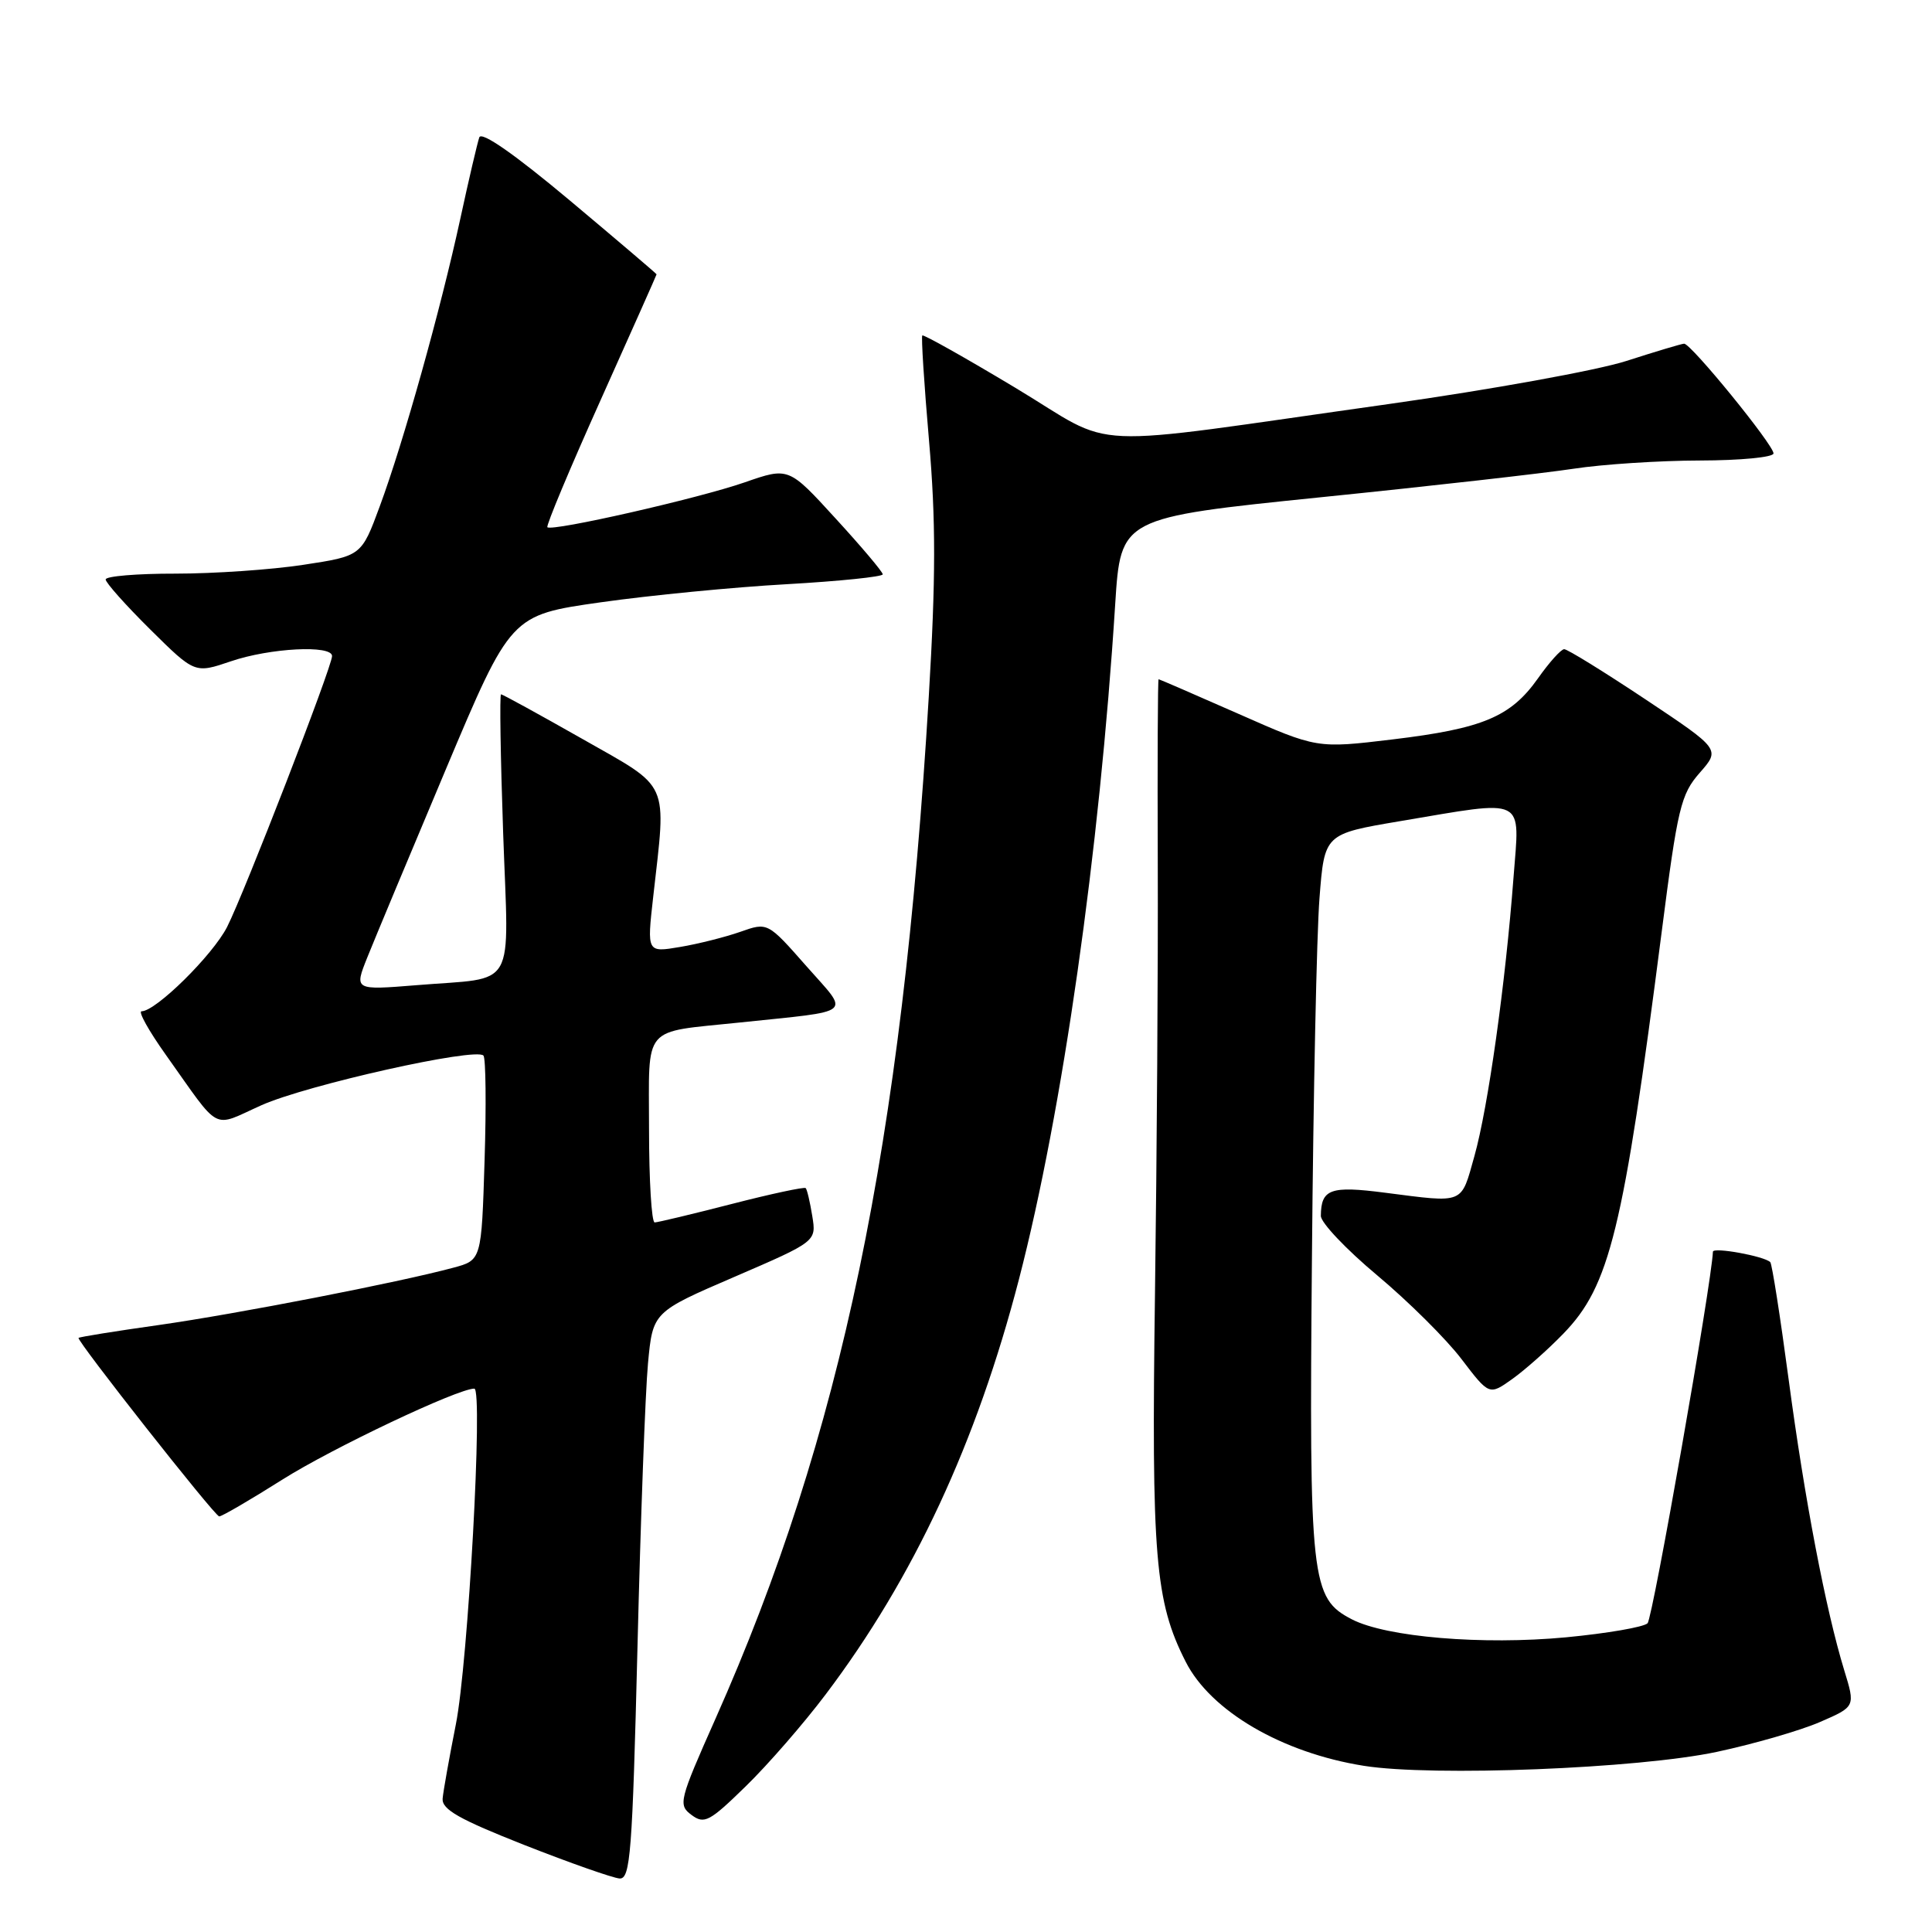 <?xml version="1.0" encoding="UTF-8" standalone="no"?>
<!DOCTYPE svg PUBLIC "-//W3C//DTD SVG 1.1//EN" "http://www.w3.org/Graphics/SVG/1.1/DTD/svg11.dtd" >
<svg xmlns="http://www.w3.org/2000/svg" xmlns:xlink="http://www.w3.org/1999/xlink" version="1.1" viewBox="0 0 256 256">
 <g >
 <path fill="currentColor"
d=" M 84.47 218.25 C 84.88 201.34 85.51 184.43 85.86 180.68 C 86.50 173.85 86.50 173.85 97.34 169.18 C 108.18 164.50 108.18 164.50 107.63 161.13 C 107.33 159.27 106.94 157.61 106.76 157.43 C 106.58 157.25 102.17 158.19 96.97 159.53 C 91.76 160.87 87.16 161.97 86.75 161.98 C 86.34 161.99 86.00 156.43 86.00 149.61 C 86.00 135.62 84.94 136.86 98.00 135.49 C 113.48 133.86 112.63 134.58 106.86 128.03 C 101.72 122.19 101.72 122.19 98.10 123.47 C 96.10 124.17 92.50 125.08 90.10 125.48 C 85.72 126.22 85.72 126.22 86.55 118.86 C 88.31 103.22 88.93 104.60 77.13 97.89 C 71.42 94.65 66.59 92.00 66.39 92.00 C 66.19 92.00 66.32 100.27 66.67 110.38 C 67.41 131.62 68.65 129.43 55.22 130.54 C 46.93 131.21 46.93 131.21 48.67 126.86 C 49.63 124.46 54.30 113.28 59.05 102.00 C 67.68 81.50 67.68 81.50 79.59 79.81 C 86.14 78.88 97.24 77.80 104.25 77.41 C 111.26 77.01 116.99 76.42 116.97 76.10 C 116.96 75.77 114.15 72.44 110.72 68.70 C 104.50 61.89 104.50 61.89 98.69 63.91 C 92.54 66.05 73.13 70.46 72.53 69.86 C 72.34 69.66 75.51 62.08 79.59 53.00 C 83.66 43.92 87.00 36.43 87.00 36.35 C 87.00 36.27 81.82 31.86 75.49 26.55 C 68.18 20.43 63.81 17.38 63.51 18.20 C 63.26 18.92 62.12 23.77 60.99 29.00 C 58.37 41.06 53.47 58.58 50.32 67.09 C 47.89 73.67 47.89 73.67 40.20 74.84 C 35.96 75.49 28.34 76.01 23.25 76.01 C 18.16 76.00 14.00 76.35 14.00 76.78 C 14.00 77.21 16.66 80.19 19.91 83.41 C 25.81 89.25 25.81 89.25 30.58 87.63 C 35.76 85.86 44.00 85.43 44.00 86.93 C 44.00 88.34 32.37 118.34 30.09 122.83 C 28.17 126.58 20.65 134.00 18.76 134.00 C 18.27 134.00 19.71 136.59 21.96 139.75 C 29.38 150.18 27.96 149.44 34.64 146.45 C 40.66 143.76 63.06 138.75 64.06 139.87 C 64.37 140.22 64.44 146.46 64.21 153.74 C 63.80 166.98 63.80 166.98 60.06 167.98 C 52.84 169.93 31.39 174.10 21.06 175.57 C 15.31 176.38 10.52 177.15 10.41 177.28 C 10.11 177.61 28.41 200.85 29.04 200.93 C 29.34 200.97 33.12 198.77 37.44 196.04 C 44.05 191.87 60.65 184.00 62.85 184.00 C 64.03 184.00 62.03 220.34 60.40 228.50 C 59.53 232.90 58.74 237.32 58.65 238.32 C 58.53 239.76 60.85 241.07 69.50 244.48 C 75.55 246.86 81.22 248.85 82.10 248.91 C 83.53 248.99 83.79 245.55 84.47 218.25 Z  M 109.42 224.50 C 121.07 209.07 129.40 191.16 135.02 169.50 C 140.79 147.24 145.69 112.89 147.77 80.05 C 148.50 68.60 148.50 68.60 175.00 65.89 C 189.57 64.41 204.65 62.70 208.50 62.11 C 212.35 61.52 219.89 61.03 225.25 61.02 C 230.61 61.01 235.00 60.59 235.00 60.08 C 235.00 58.94 224.04 45.49 223.15 45.54 C 222.79 45.56 219.35 46.59 215.50 47.83 C 211.65 49.07 197.47 51.64 184.00 53.54 C 142.19 59.42 148.38 59.69 134.50 51.36 C 127.90 47.40 122.37 44.29 122.21 44.45 C 122.05 44.61 122.45 50.88 123.10 58.39 C 124.01 68.92 124.00 76.66 123.07 92.27 C 119.53 151.61 111.47 190.27 94.81 227.73 C 89.97 238.62 89.84 239.16 91.63 240.49 C 93.32 241.75 94.01 241.39 98.82 236.69 C 101.75 233.84 106.52 228.35 109.42 224.50 Z  M 227.50 232.13 C 232.45 231.07 238.60 229.29 241.17 228.17 C 245.85 226.14 245.85 226.14 244.37 221.32 C 241.92 213.30 239.12 198.68 237.00 182.75 C 235.89 174.44 234.80 167.47 234.57 167.24 C 233.78 166.45 227.00 165.21 226.97 165.86 C 226.80 170.05 219.00 214.40 218.31 215.09 C 217.80 215.60 212.96 216.43 207.54 216.95 C 196.43 218.00 183.70 216.93 179.13 214.57 C 173.71 211.76 173.46 209.57 173.84 166.50 C 174.02 145.05 174.47 123.67 174.84 119.00 C 175.50 110.50 175.50 110.50 185.50 108.81 C 202.43 105.96 201.38 105.44 200.55 116.25 C 199.48 130.38 197.18 146.72 195.37 153.18 C 193.55 159.65 194.15 159.40 183.52 158.04 C 176.27 157.10 175.05 157.55 175.02 161.11 C 175.01 162.00 178.37 165.55 182.50 169.00 C 186.62 172.45 191.65 177.44 193.66 180.09 C 197.33 184.90 197.33 184.90 200.38 182.73 C 202.06 181.53 205.11 178.83 207.15 176.72 C 213.30 170.39 215.08 163.12 220.18 123.50 C 222.30 106.98 222.72 105.25 225.23 102.39 C 227.96 99.28 227.96 99.28 217.99 92.64 C 212.50 88.99 207.68 86.01 207.26 86.02 C 206.84 86.03 205.27 87.78 203.78 89.90 C 200.17 94.99 196.49 96.54 184.50 97.98 C 174.50 99.18 174.50 99.18 164.11 94.59 C 158.39 92.07 153.62 90.00 153.52 90.00 C 153.41 90.00 153.36 100.91 153.41 114.25 C 153.46 127.59 153.29 153.35 153.04 171.50 C 152.56 206.26 153.05 212.21 157.11 220.19 C 160.43 226.74 169.89 232.26 180.72 233.98 C 189.84 235.43 217.10 234.35 227.50 232.13 Z "/>
</g>
</svg>